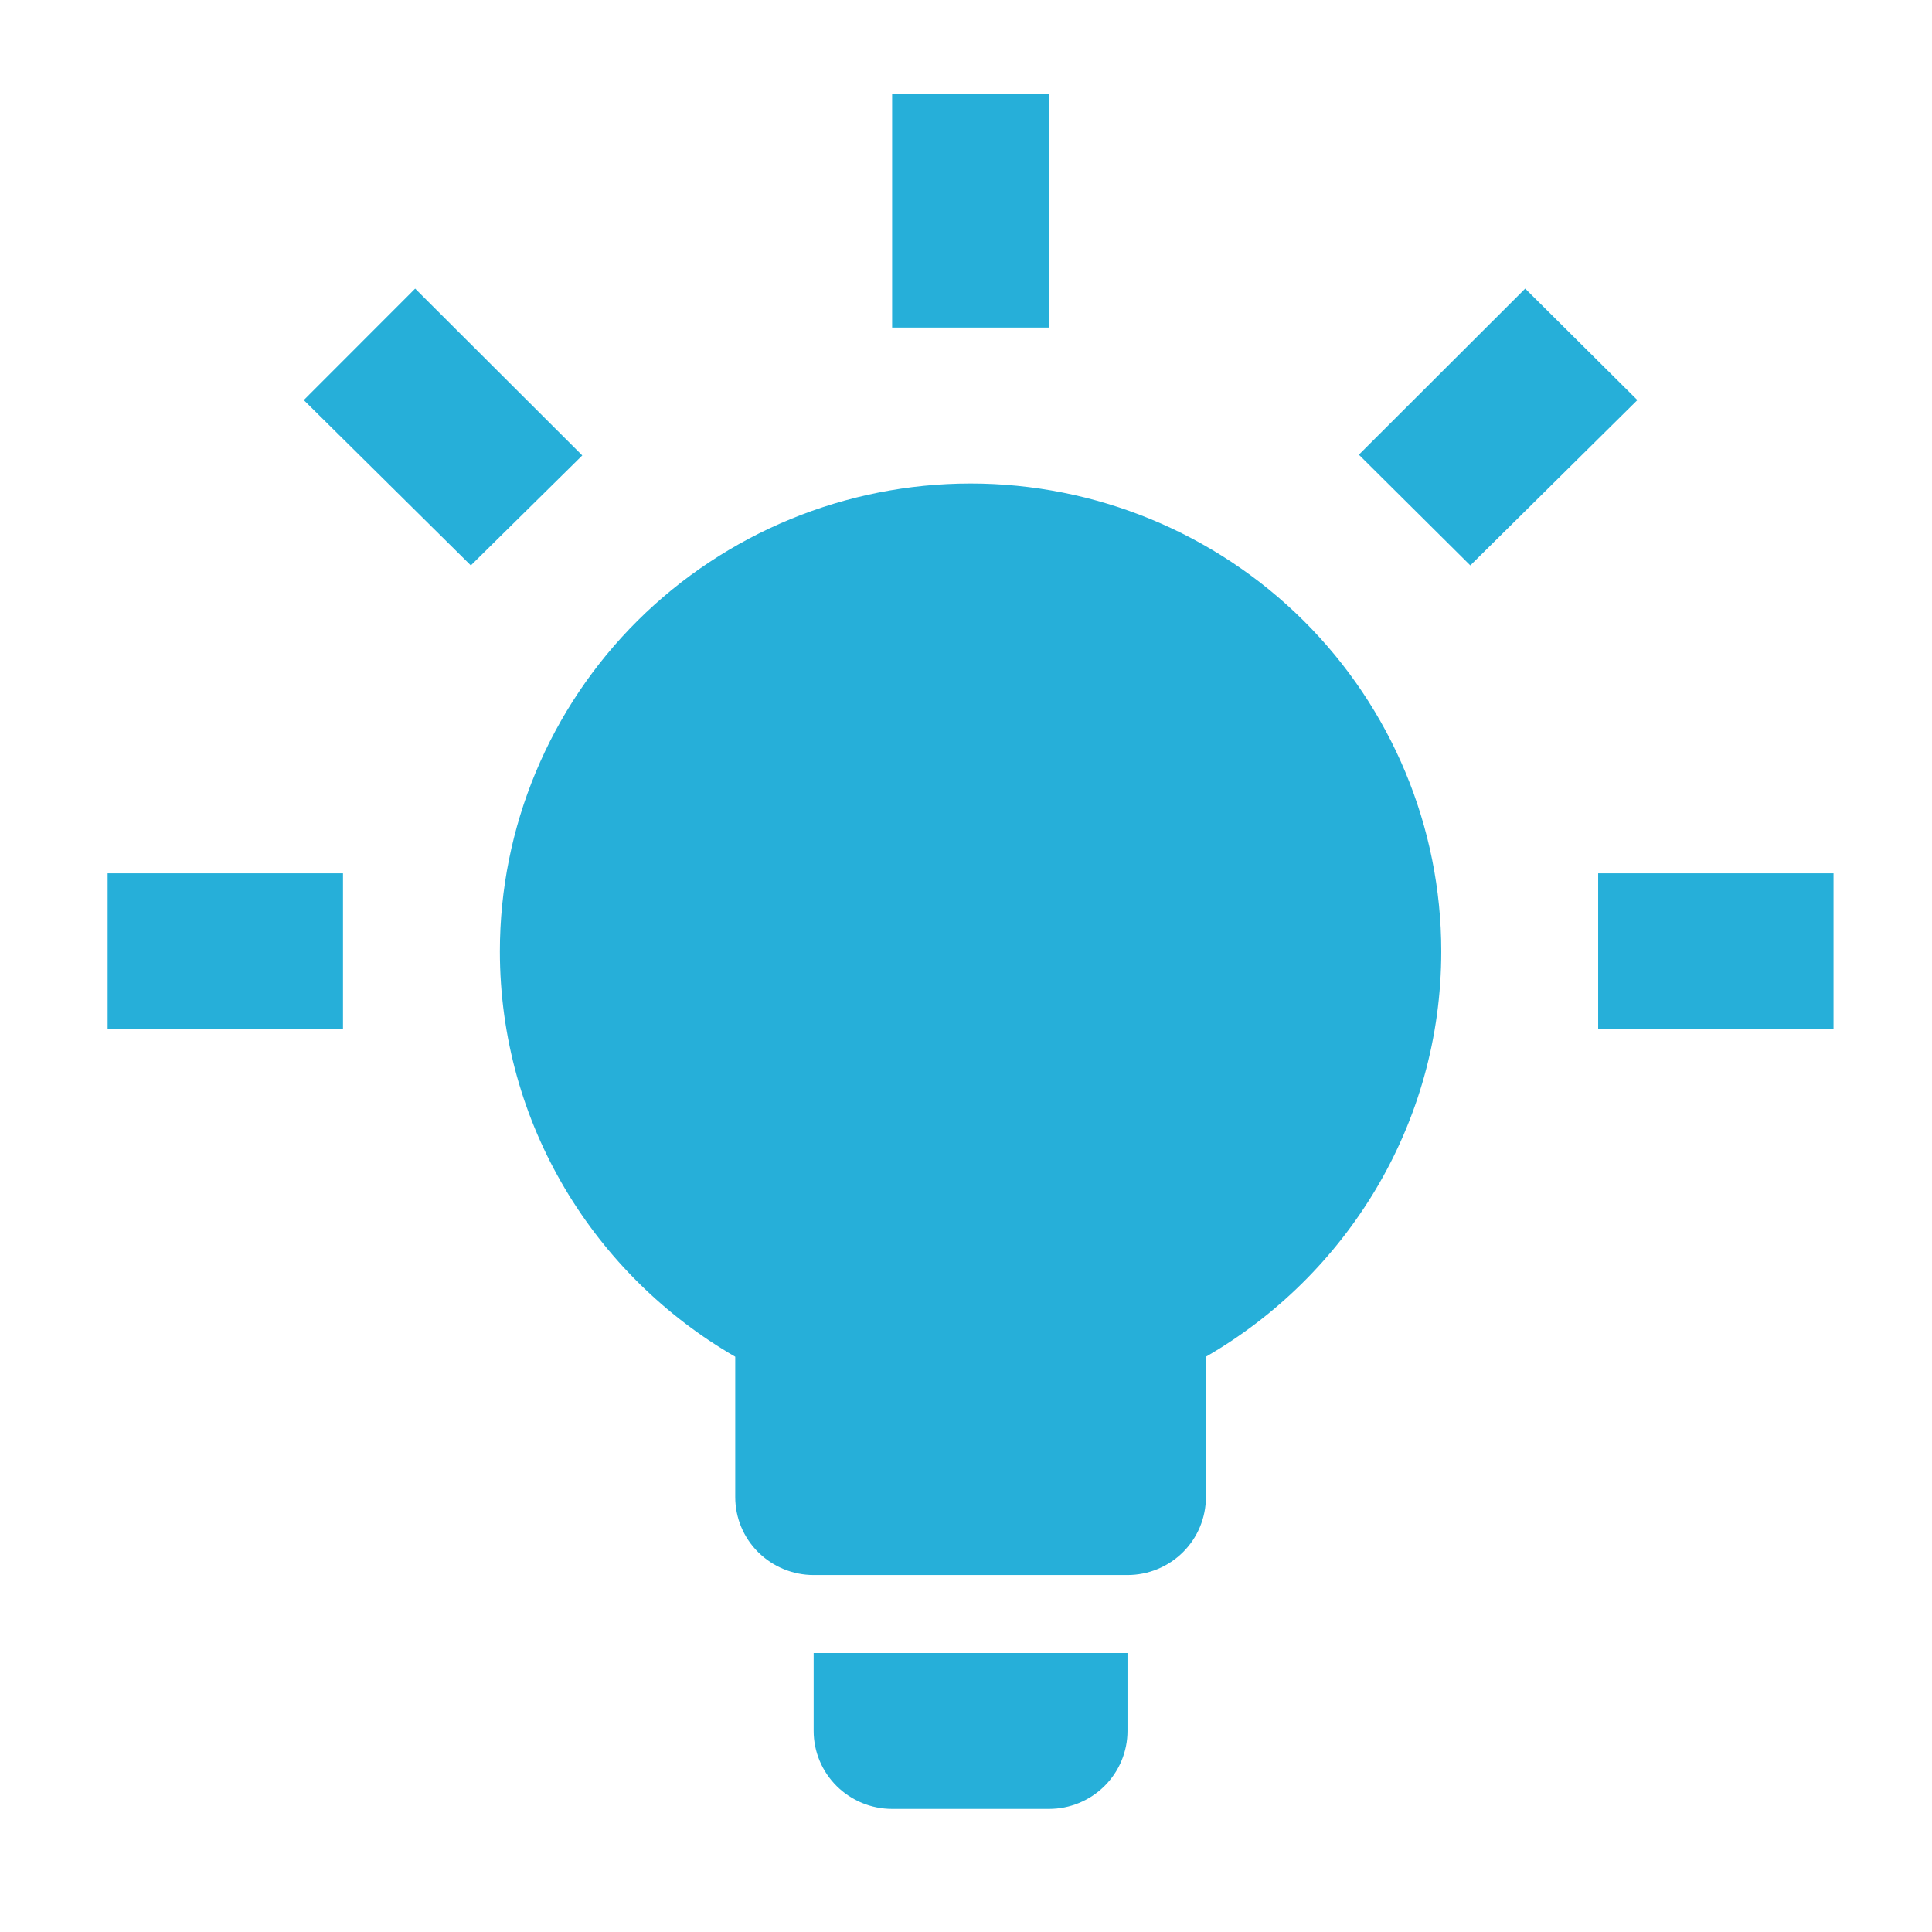 <?xml version="1.0" encoding="UTF-8" standalone="no"?><svg width='34' height='34' viewBox='0 0 34 34' fill='none' xmlns='http://www.w3.org/2000/svg'>
<path d='M17.081 8.509C19.277 8.509 21.384 9.377 22.938 10.92C24.491 12.464 25.364 14.558 25.364 16.741C25.364 19.788 23.693 22.449 21.222 23.876V26.346C21.222 26.71 21.077 27.059 20.818 27.316C20.559 27.573 20.208 27.718 19.842 27.718H14.319C13.953 27.718 13.602 27.573 13.343 27.316C13.084 27.059 12.939 26.71 12.939 26.346V23.876C10.468 22.449 8.797 19.788 8.797 16.741C8.797 14.558 9.67 12.464 11.223 10.92C12.777 9.377 14.884 8.509 17.081 8.509ZM19.842 29.09V30.462C19.842 30.826 19.696 31.175 19.437 31.432C19.178 31.689 18.827 31.834 18.461 31.834H15.7C15.334 31.834 14.983 31.689 14.724 31.432C14.465 31.175 14.319 30.826 14.319 30.462V29.09H19.842ZM28.125 15.369H32.267V18.113H28.125V15.369ZM1.894 15.369H6.036V18.113H1.894V15.369ZM18.461 1.649V5.765H15.7V1.649H18.461ZM7.306 5.079L10.247 8.015L8.286 9.95L5.346 7.041L7.306 5.079ZM23.914 8.002L26.841 5.079L28.815 7.041L25.875 9.95L23.914 8.002Z' fill='#26AFD9'/>
</svg>
